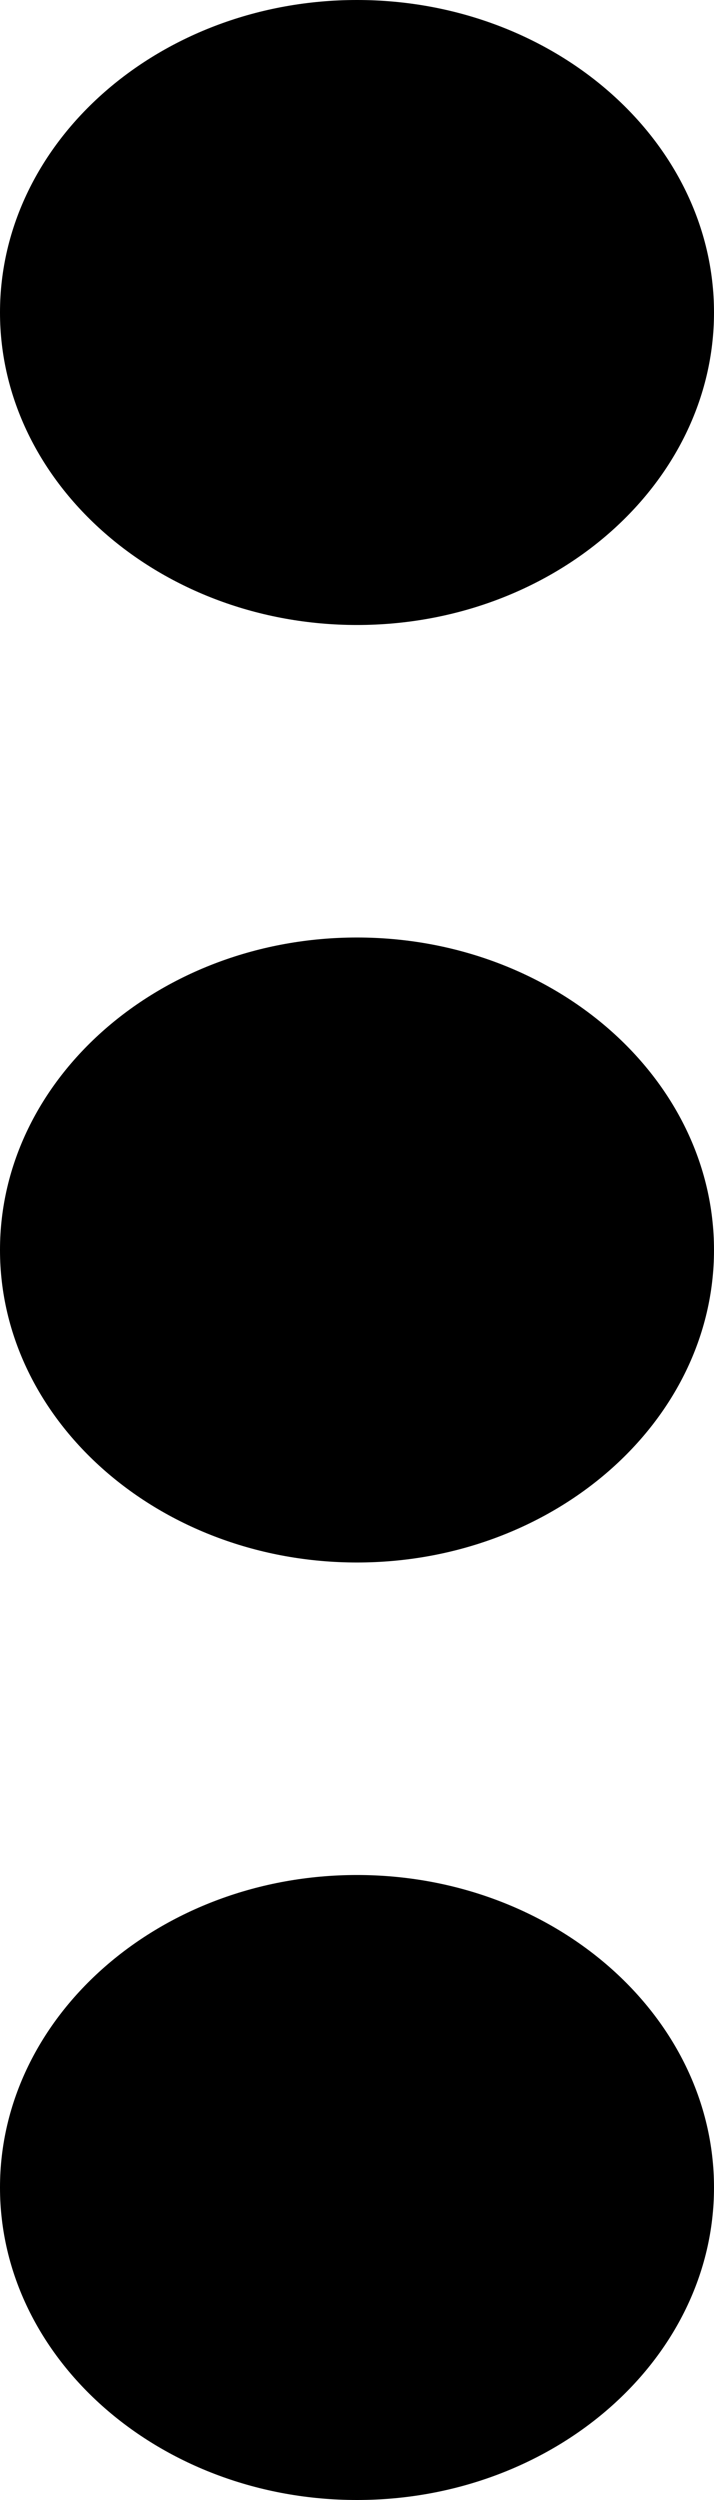 <svg width="4" height="14" viewBox="0 0 4 14" fill="none" xmlns="http://www.w3.org/2000/svg">
<path d="M2 3.5C3.1 3.5 4 2.712 4 1.75C4 0.787 3.1 0 2 0C0.9 0 0 0.787 0 1.75C0 2.712 0.9 3.5 2 3.5ZM2 5.25C0.9 5.25 0 6.037 0 7C0 7.963 0.9 8.75 2 8.75C3.1 8.75 4 7.963 4 7C4 6.037 3.1 5.25 2 5.25ZM2 10.5C0.9 10.5 0 11.287 0 12.25C0 13.213 0.9 14 2 14C3.1 14 4 13.213 4 12.25C4 11.287 3.1 10.5 2 10.5Z" fill="black"/>
</svg>
